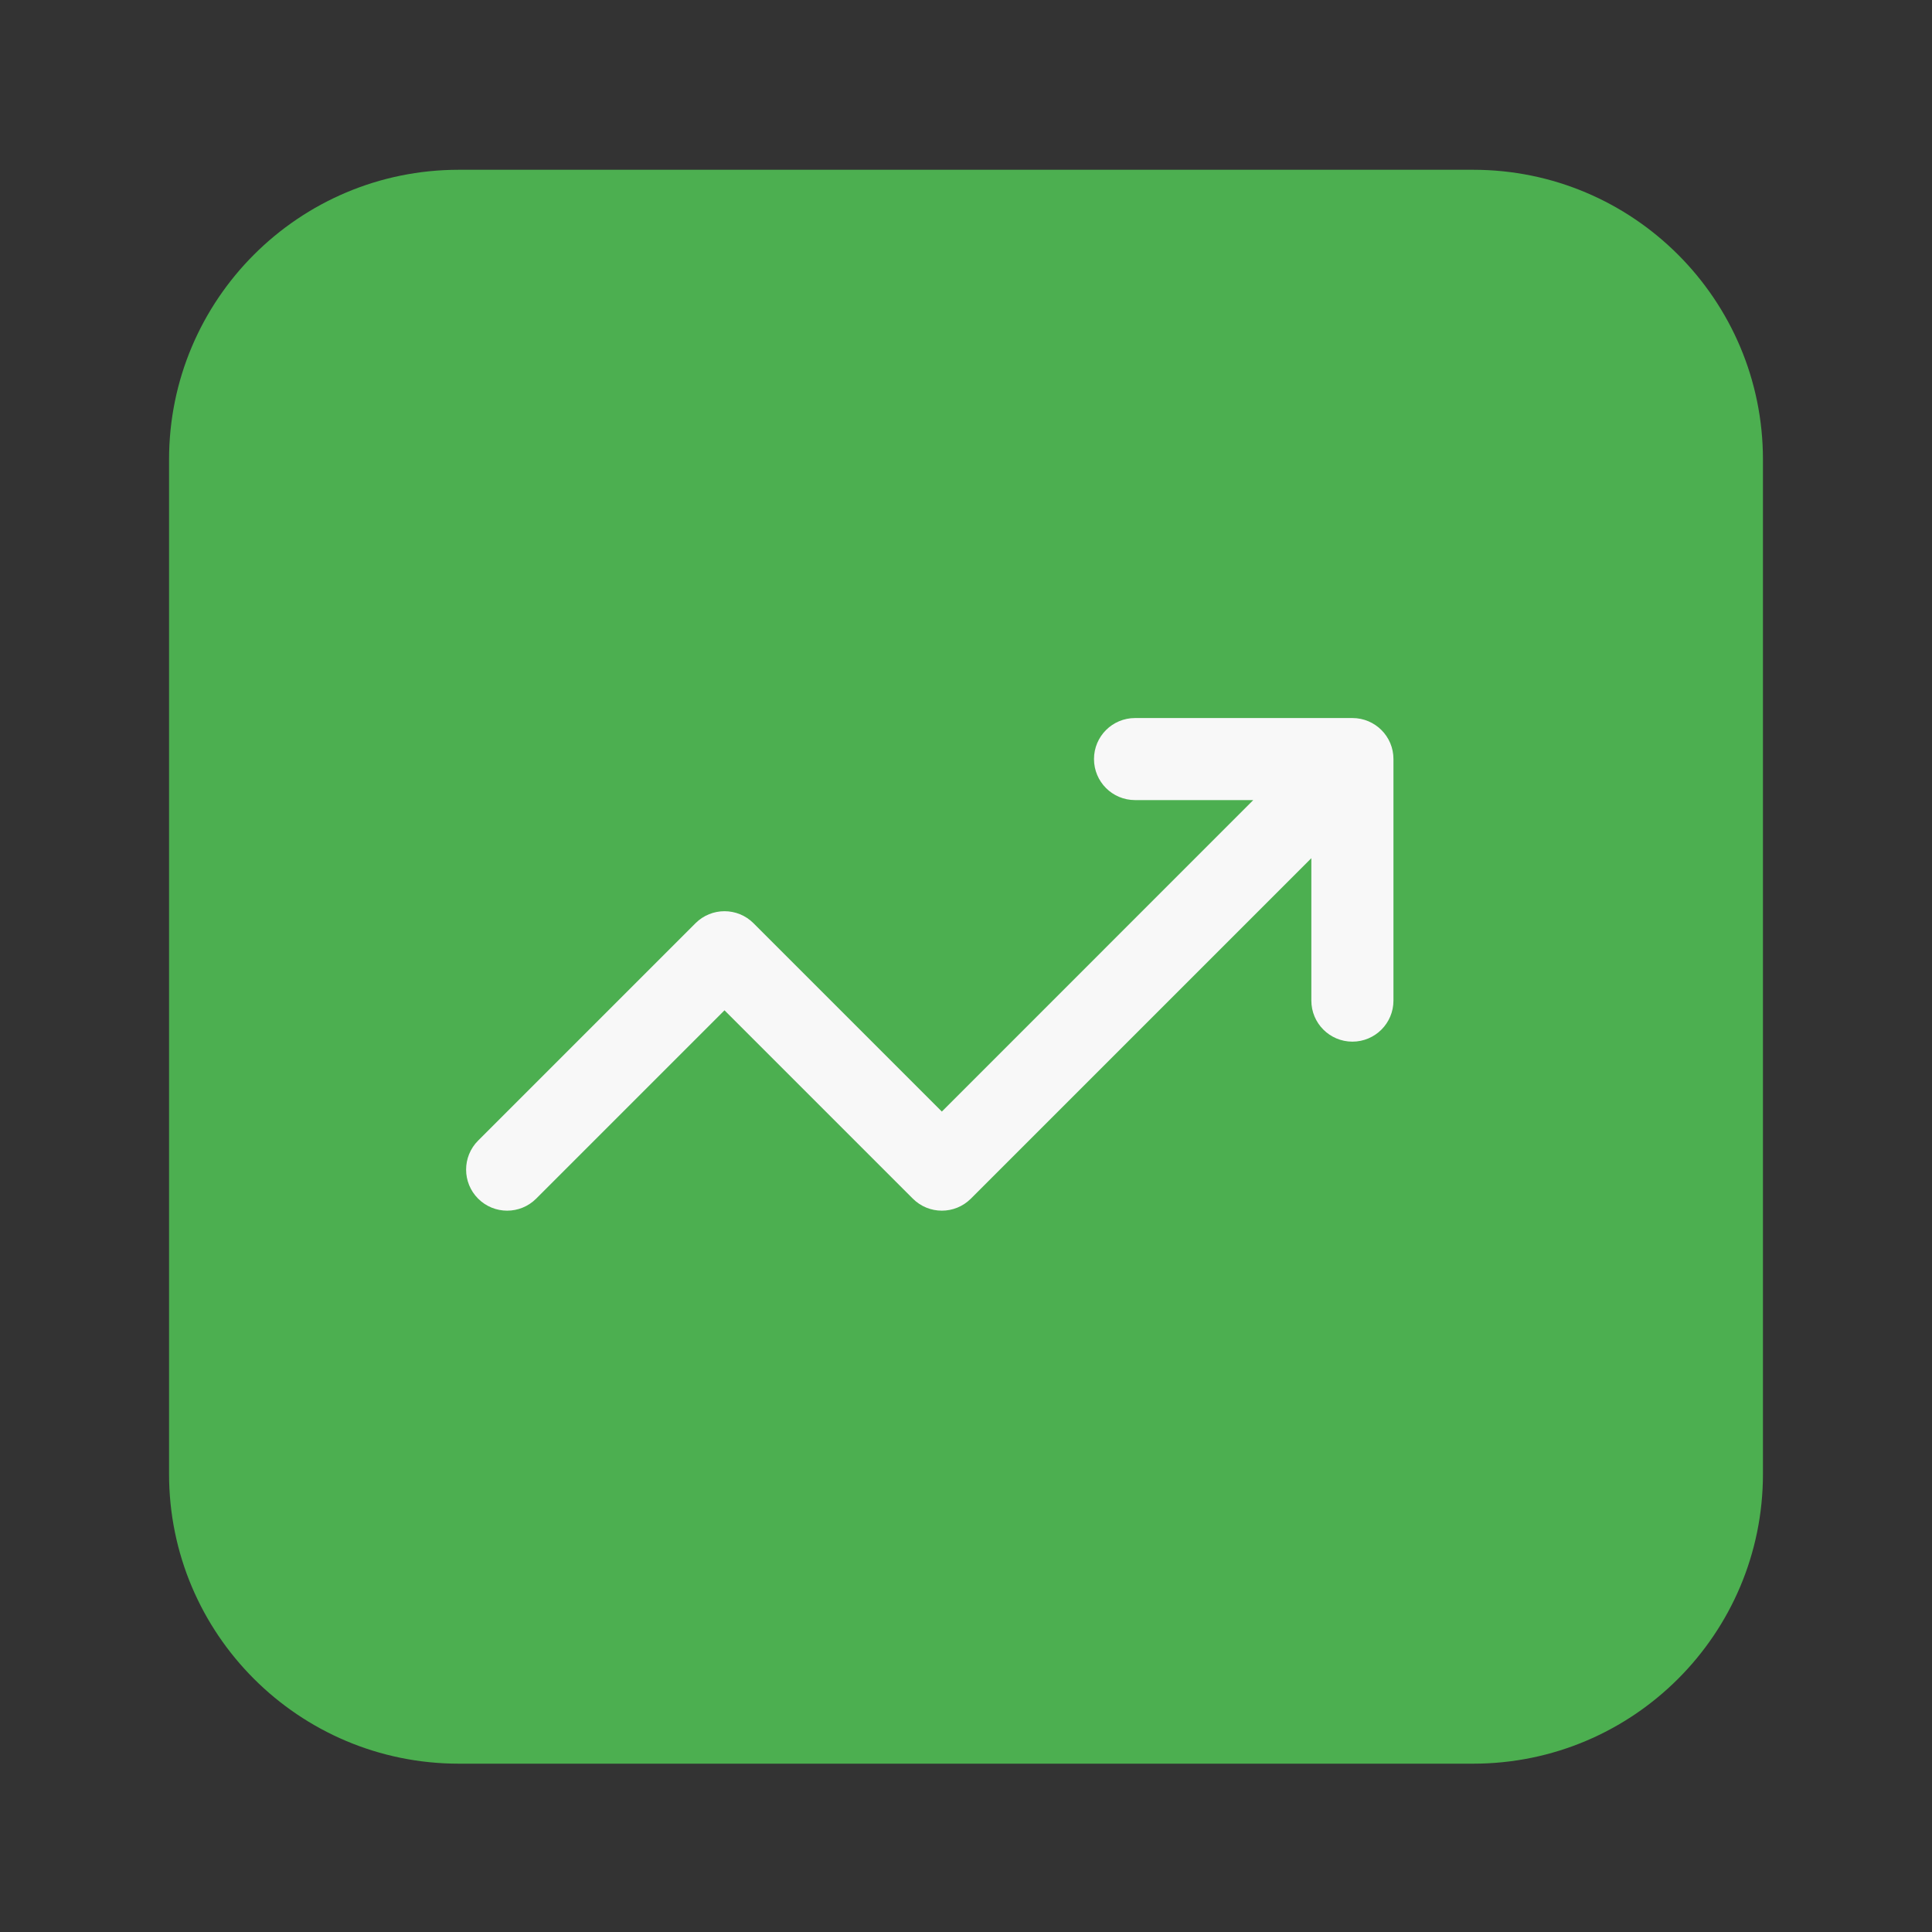<svg width="32" height="32" viewBox="0 0 32 32" fill="none" xmlns="http://www.w3.org/2000/svg">
<rect x="0" y="0" width="32" height="32" fill="#333333" stroke="none"/>
<path d="M6.4 15.588C6.4 11.391 9.803 7.988 14 7.988H18C22.197 7.988 25.6 11.391 25.6 15.588C25.6 19.786 22.197 23.188 18 23.188H14C9.803 23.188 6.4 19.786 6.4 15.588Z" fill="#F8F8F8"/>
<path fill-rule="evenodd" clip-rule="evenodd" d="M7.6 29.212C4.949 29.212 2.8 27.064 2.8 24.413V7.612C2.8 4.962 4.949 2.812 7.6 2.812H24.4C27.051 2.812 29.2 4.962 29.2 7.612V24.413C29.2 27.064 27.051 29.212 24.4 29.212H7.6ZM8.881 19.853C8.615 20.119 8.185 20.119 7.919 19.853C7.654 19.588 7.654 19.157 7.919 18.892L11.519 15.292C11.785 15.026 12.215 15.026 12.481 15.292L15.6 18.411L20.758 13.252H18.8C18.424 13.252 18.12 12.948 18.12 12.572C18.12 12.197 18.424 11.893 18.8 11.893H22.4C22.776 11.893 23.08 12.197 23.08 12.572V16.573C23.08 16.948 22.776 17.253 22.4 17.253C22.024 17.253 21.72 16.948 21.72 16.573V14.214L16.081 19.853C15.815 20.119 15.385 20.119 15.119 19.853L12 16.734L8.881 19.853Z" fill="#4CAF50"/>
</svg>
